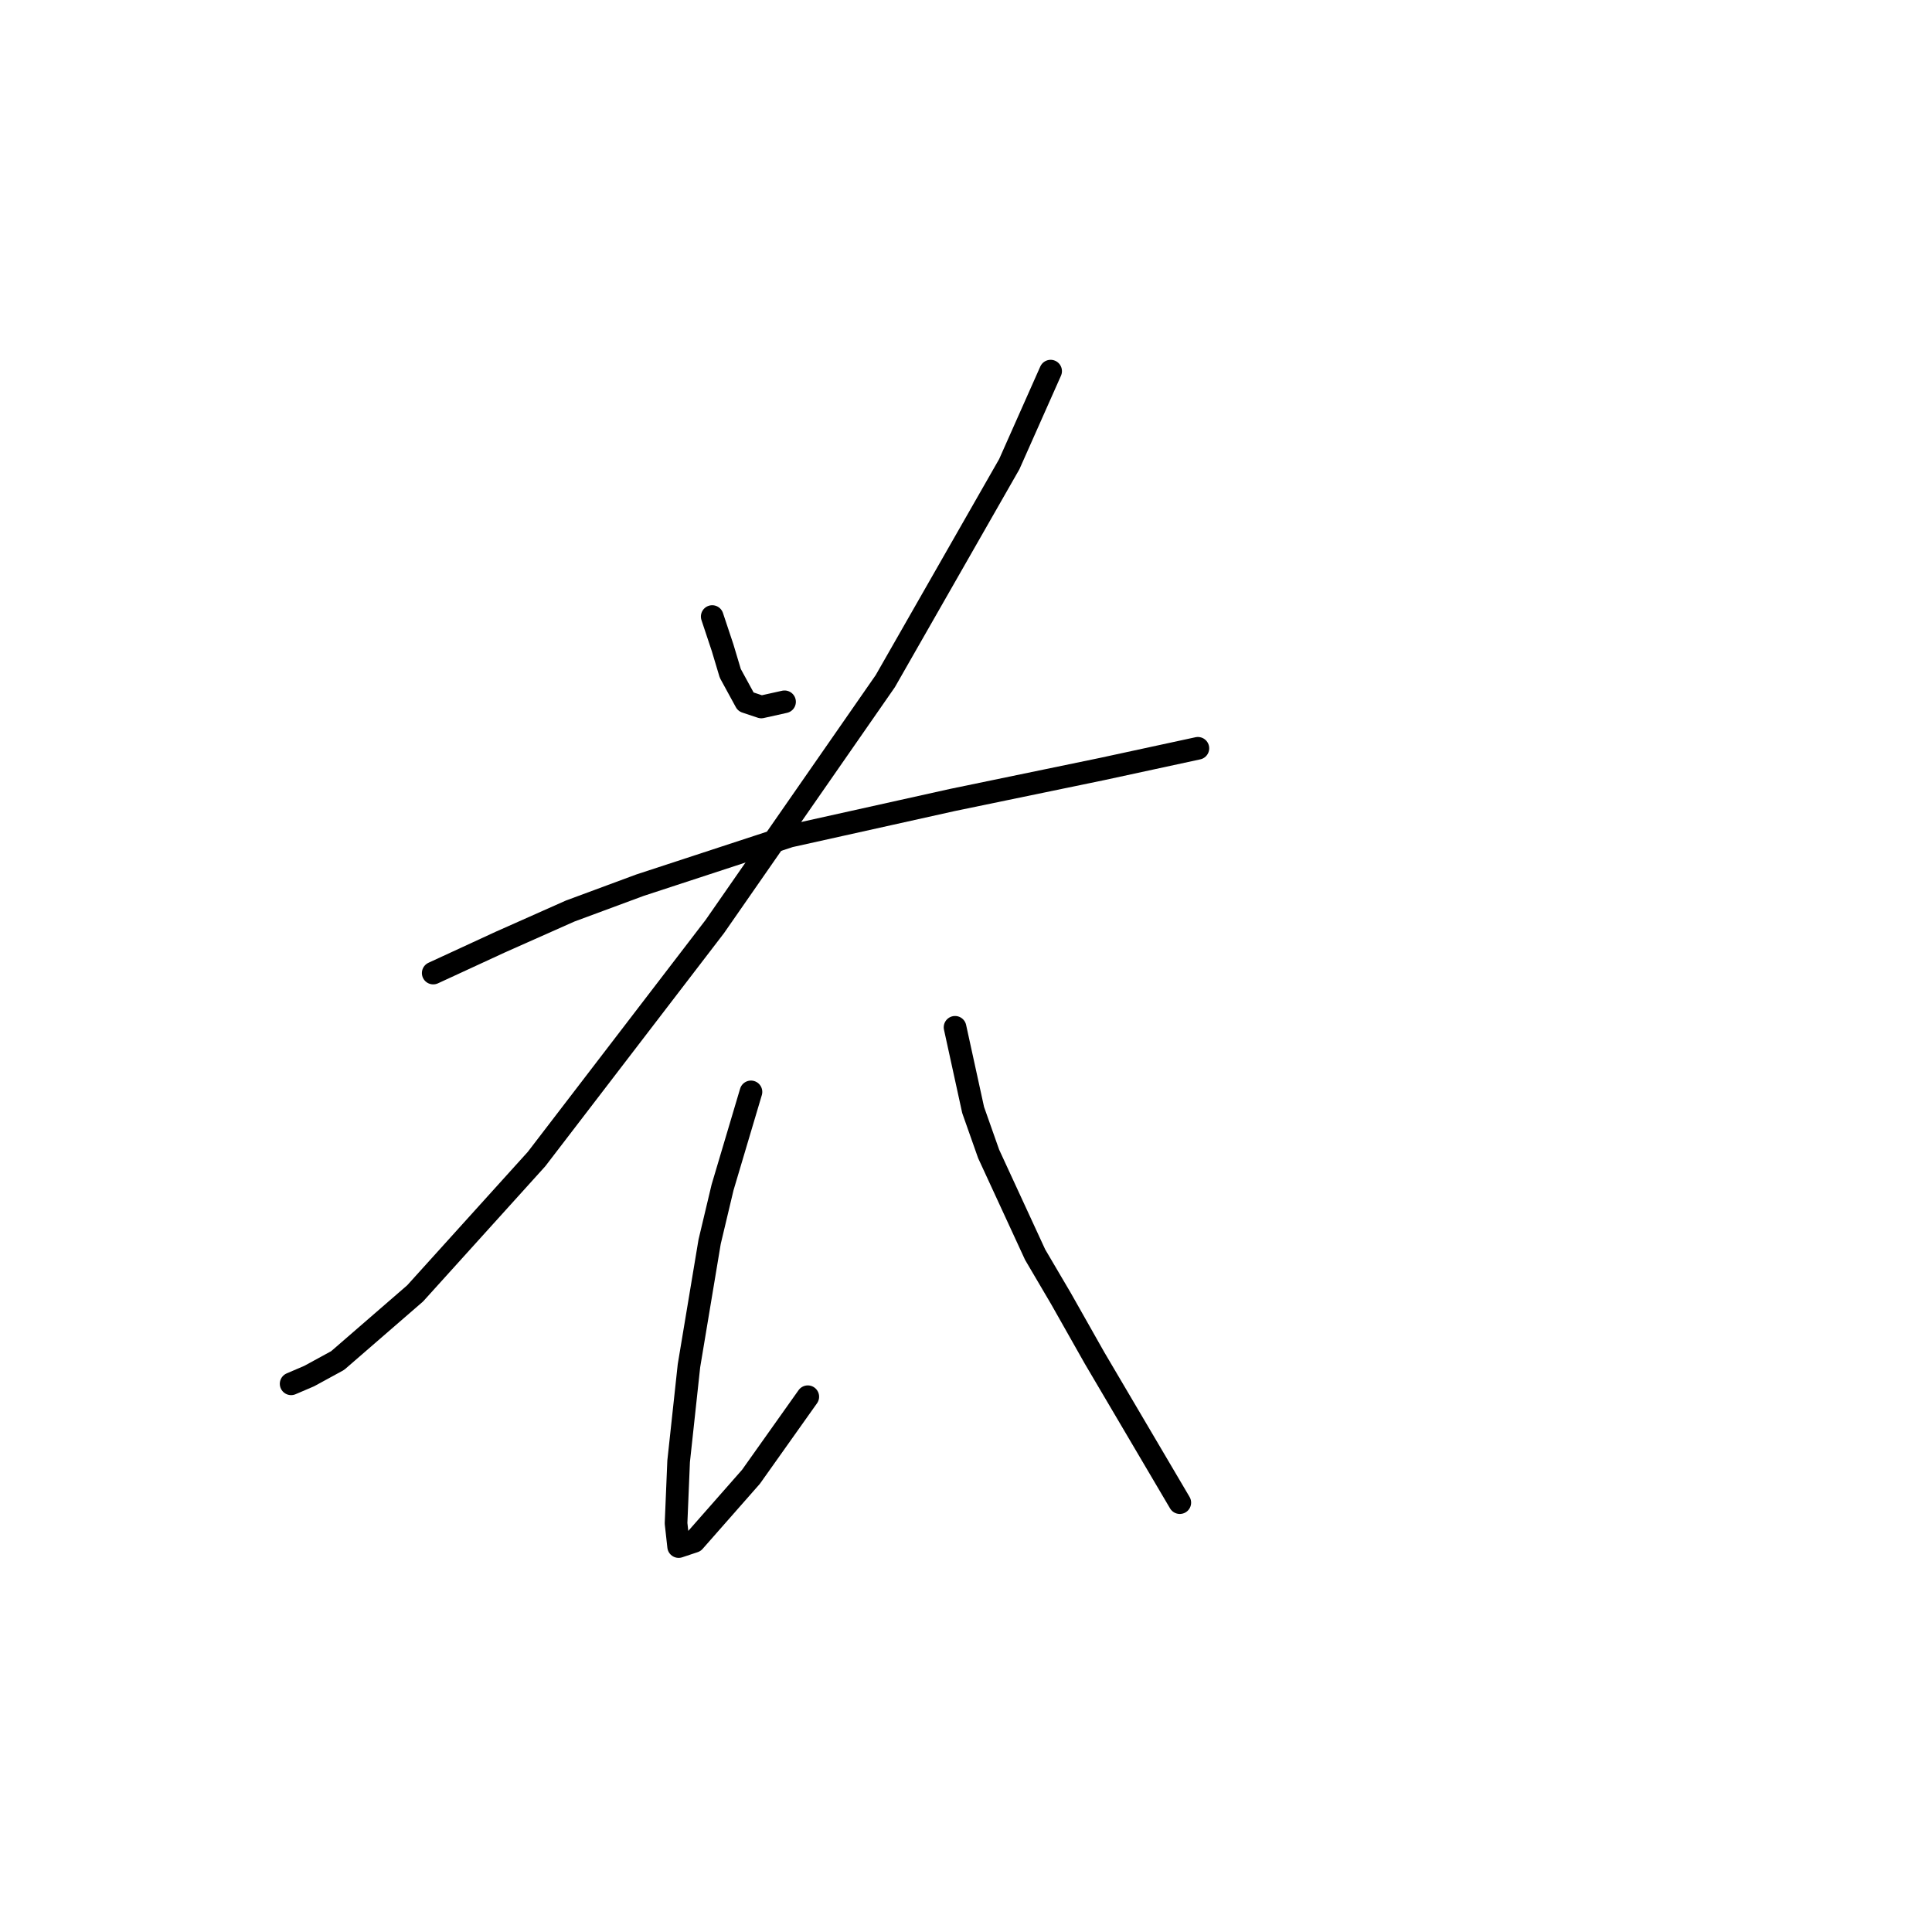 <?xml version="1.0" standalone="no"?>
    <svg width="256" height="256" xmlns="http://www.w3.org/2000/svg" version="1.1">
    <polyline stroke="black" stroke-width="3" stroke-linecap="round" fill="transparent" stroke-linejoin="round" points="94.372 81.696 95.741 85.804 96.768 89.227 98.822 92.992 100.876 93.677 103.957 92.992 103.957 92.992 " />
        <polyline stroke="black" stroke-width="3" stroke-linecap="round" fill="transparent" stroke-linejoin="round" points="139.214 49.177 133.737 61.5 117.307 90.254 94.714 122.773 71.095 153.581 55.007 171.381 44.737 180.281 40.972 182.335 38.576 183.362 38.576 183.362 " />
        <polyline stroke="black" stroke-width="3" stroke-linecap="round" fill="transparent" stroke-linejoin="round" points="57.403 128.935 66.303 124.827 75.545 120.719 84.787 117.296 104.641 110.792 126.207 106 146.06 101.892 158.726 99.154 158.726 99.154 " />
        <polyline stroke="black" stroke-width="3" stroke-linecap="round" fill="transparent" stroke-linejoin="round" points="99.507 144.681 95.741 157.346 94.03 164.535 91.291 180.966 89.922 193.631 89.58 201.846 89.922 204.927 91.976 204.243 99.507 195.685 107.037 185.073 107.037 185.073 " />
        <polyline stroke="black" stroke-width="3" stroke-linecap="round" fill="transparent" stroke-linejoin="round" points="126.549 136.123 128.945 147.077 130.999 152.896 137.16 166.246 140.583 172.066 145.034 179.939 156.33 199.108 156.33 199.108 " />
        </svg>